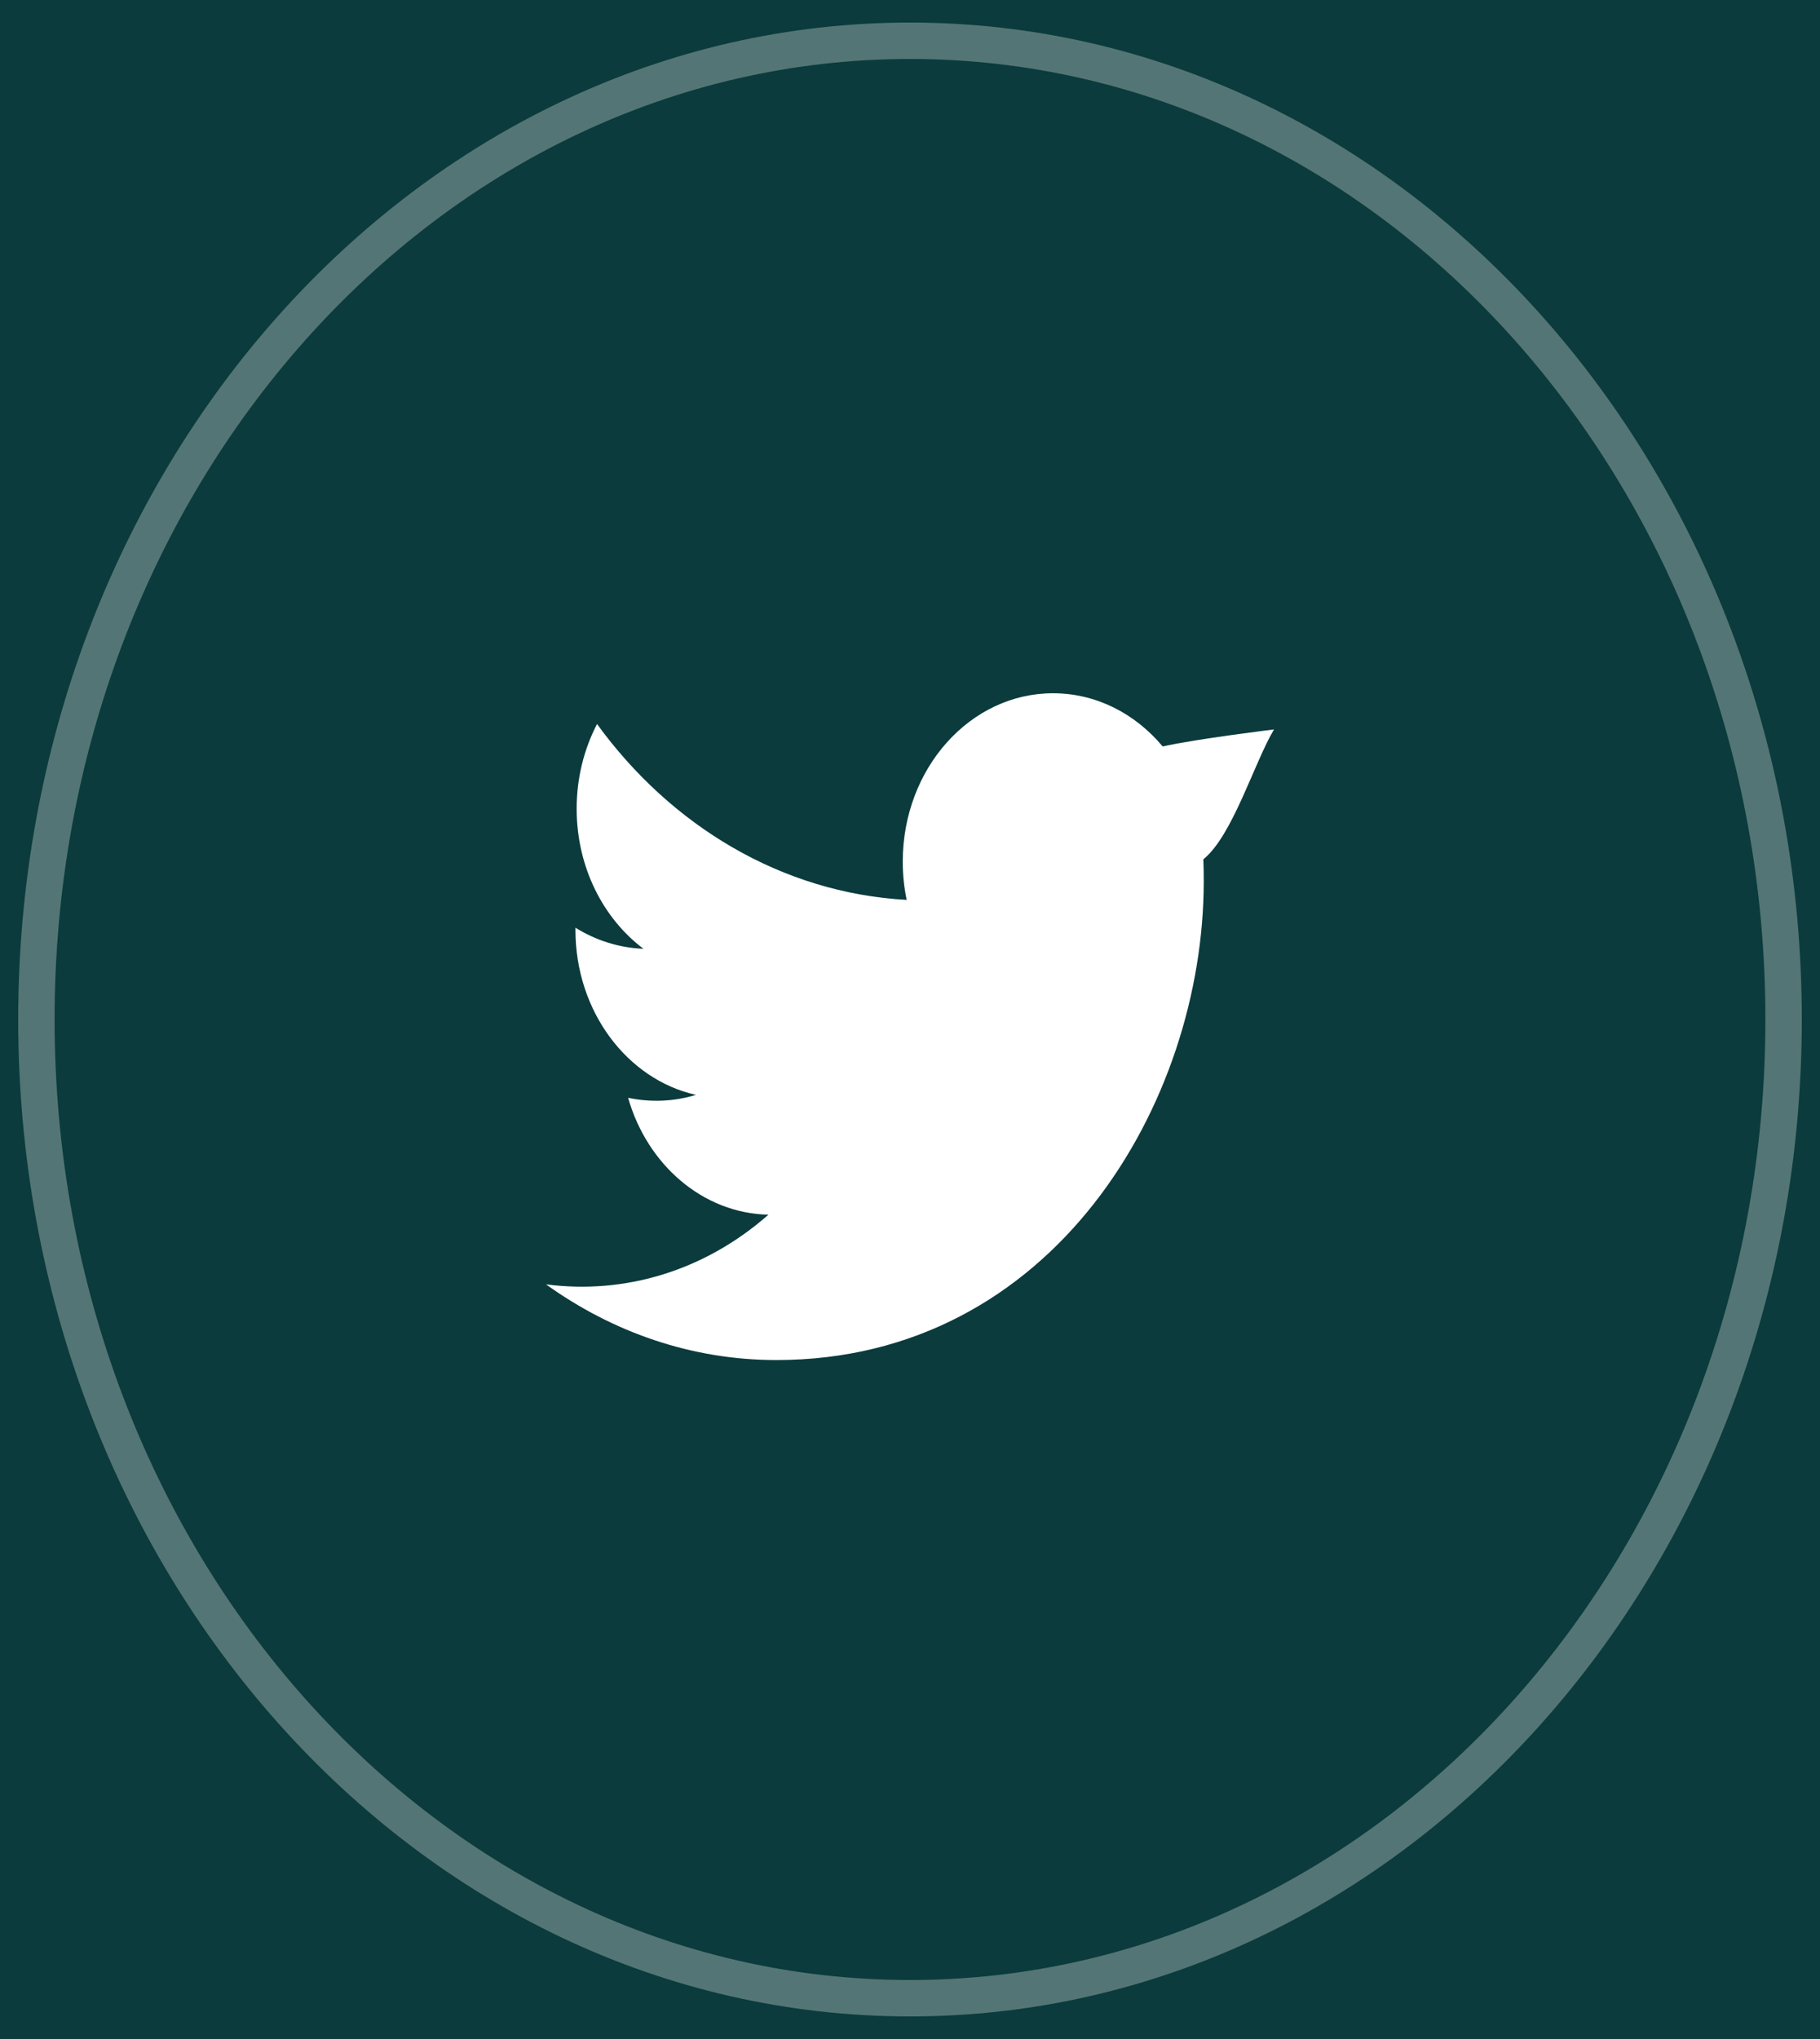 <svg width="50" height="56" viewBox="0 0 50 56" fill="none" xmlns="http://www.w3.org/2000/svg">
<rect width="50" height="56" fill="#F5F5F5"/>
<g id="Desktop" clip-path="url(#clip0_0_1)">
<rect width="1440" height="7184" transform="translate(-1099 -6953)" fill="white"/>
<g id="Frame">
<g id="Frame_2">
<path id="Rectangle" d="M-1099 -339H341V231H-1099V-339Z" fill="#0B3B3C"/>
<g id="Frame_3">
<g id="Frame_4">
<g id="Frame_5">
<g id="Frame_6">
<g id="Frame_7" clip-path="url(#clip1_0_1)">
<g id="UI">
<g id="Home-D">
<g id="footer">
<g id="social">
<g id="twitter-icon">
<path id="Stroke-540" fill-rule="evenodd" clip-rule="evenodd" d="M35 20.034C35 20.034 32.881 20.291 31.942 20.501C31.188 19.6 30.117 19.04 28.93 19.04C26.65 19.04 24.801 21.109 24.801 23.663C24.801 24.023 24.837 24.379 24.909 24.715C21.478 24.525 18.436 22.683 16.402 19.885C16.046 20.572 15.842 21.364 15.842 22.21C15.842 23.816 16.571 25.227 17.678 26.058C17.003 26.032 16.366 25.825 15.809 25.479V25.54C15.809 27.778 17.232 29.648 19.119 30.07C18.514 30.256 17.878 30.28 17.256 30.151C17.78 31.986 19.305 33.322 21.111 33.361C19.347 34.912 17.155 35.556 15 35.274C16.827 36.586 18.997 37.353 21.327 37.353C28.919 37.353 33.07 30.307 33.07 24.2C33.07 23.998 33.068 23.8 33.059 23.601C33.865 22.948 34.448 20.963 35 20.034Z" fill="white"/>
<path id="Stroke-541" opacity="0.3" fill-rule="evenodd" clip-rule="evenodd" d="M49 28C49 42.847 38.256 54.88 25 54.88C11.744 54.88 1 42.847 1 28C1 13.153 11.744 1.12 25 1.12C38.256 1.12 49 13.153 49 28Z" stroke="white" stroke-linecap="round" stroke-linejoin="round"/>
</g>
</g>
</g>
</g>
</g>
</g>
</g>
</g>
</g>
</g>
</g>
</g>
</g>
<defs>
<clipPath id="clip0_0_1">
<rect width="1440" height="7184" fill="white" transform="translate(-1099 -6953)"/>
</clipPath>
<clipPath id="clip1_0_1">
<rect width="50" height="56" fill="white"/>
</clipPath>
</defs>
</svg>
